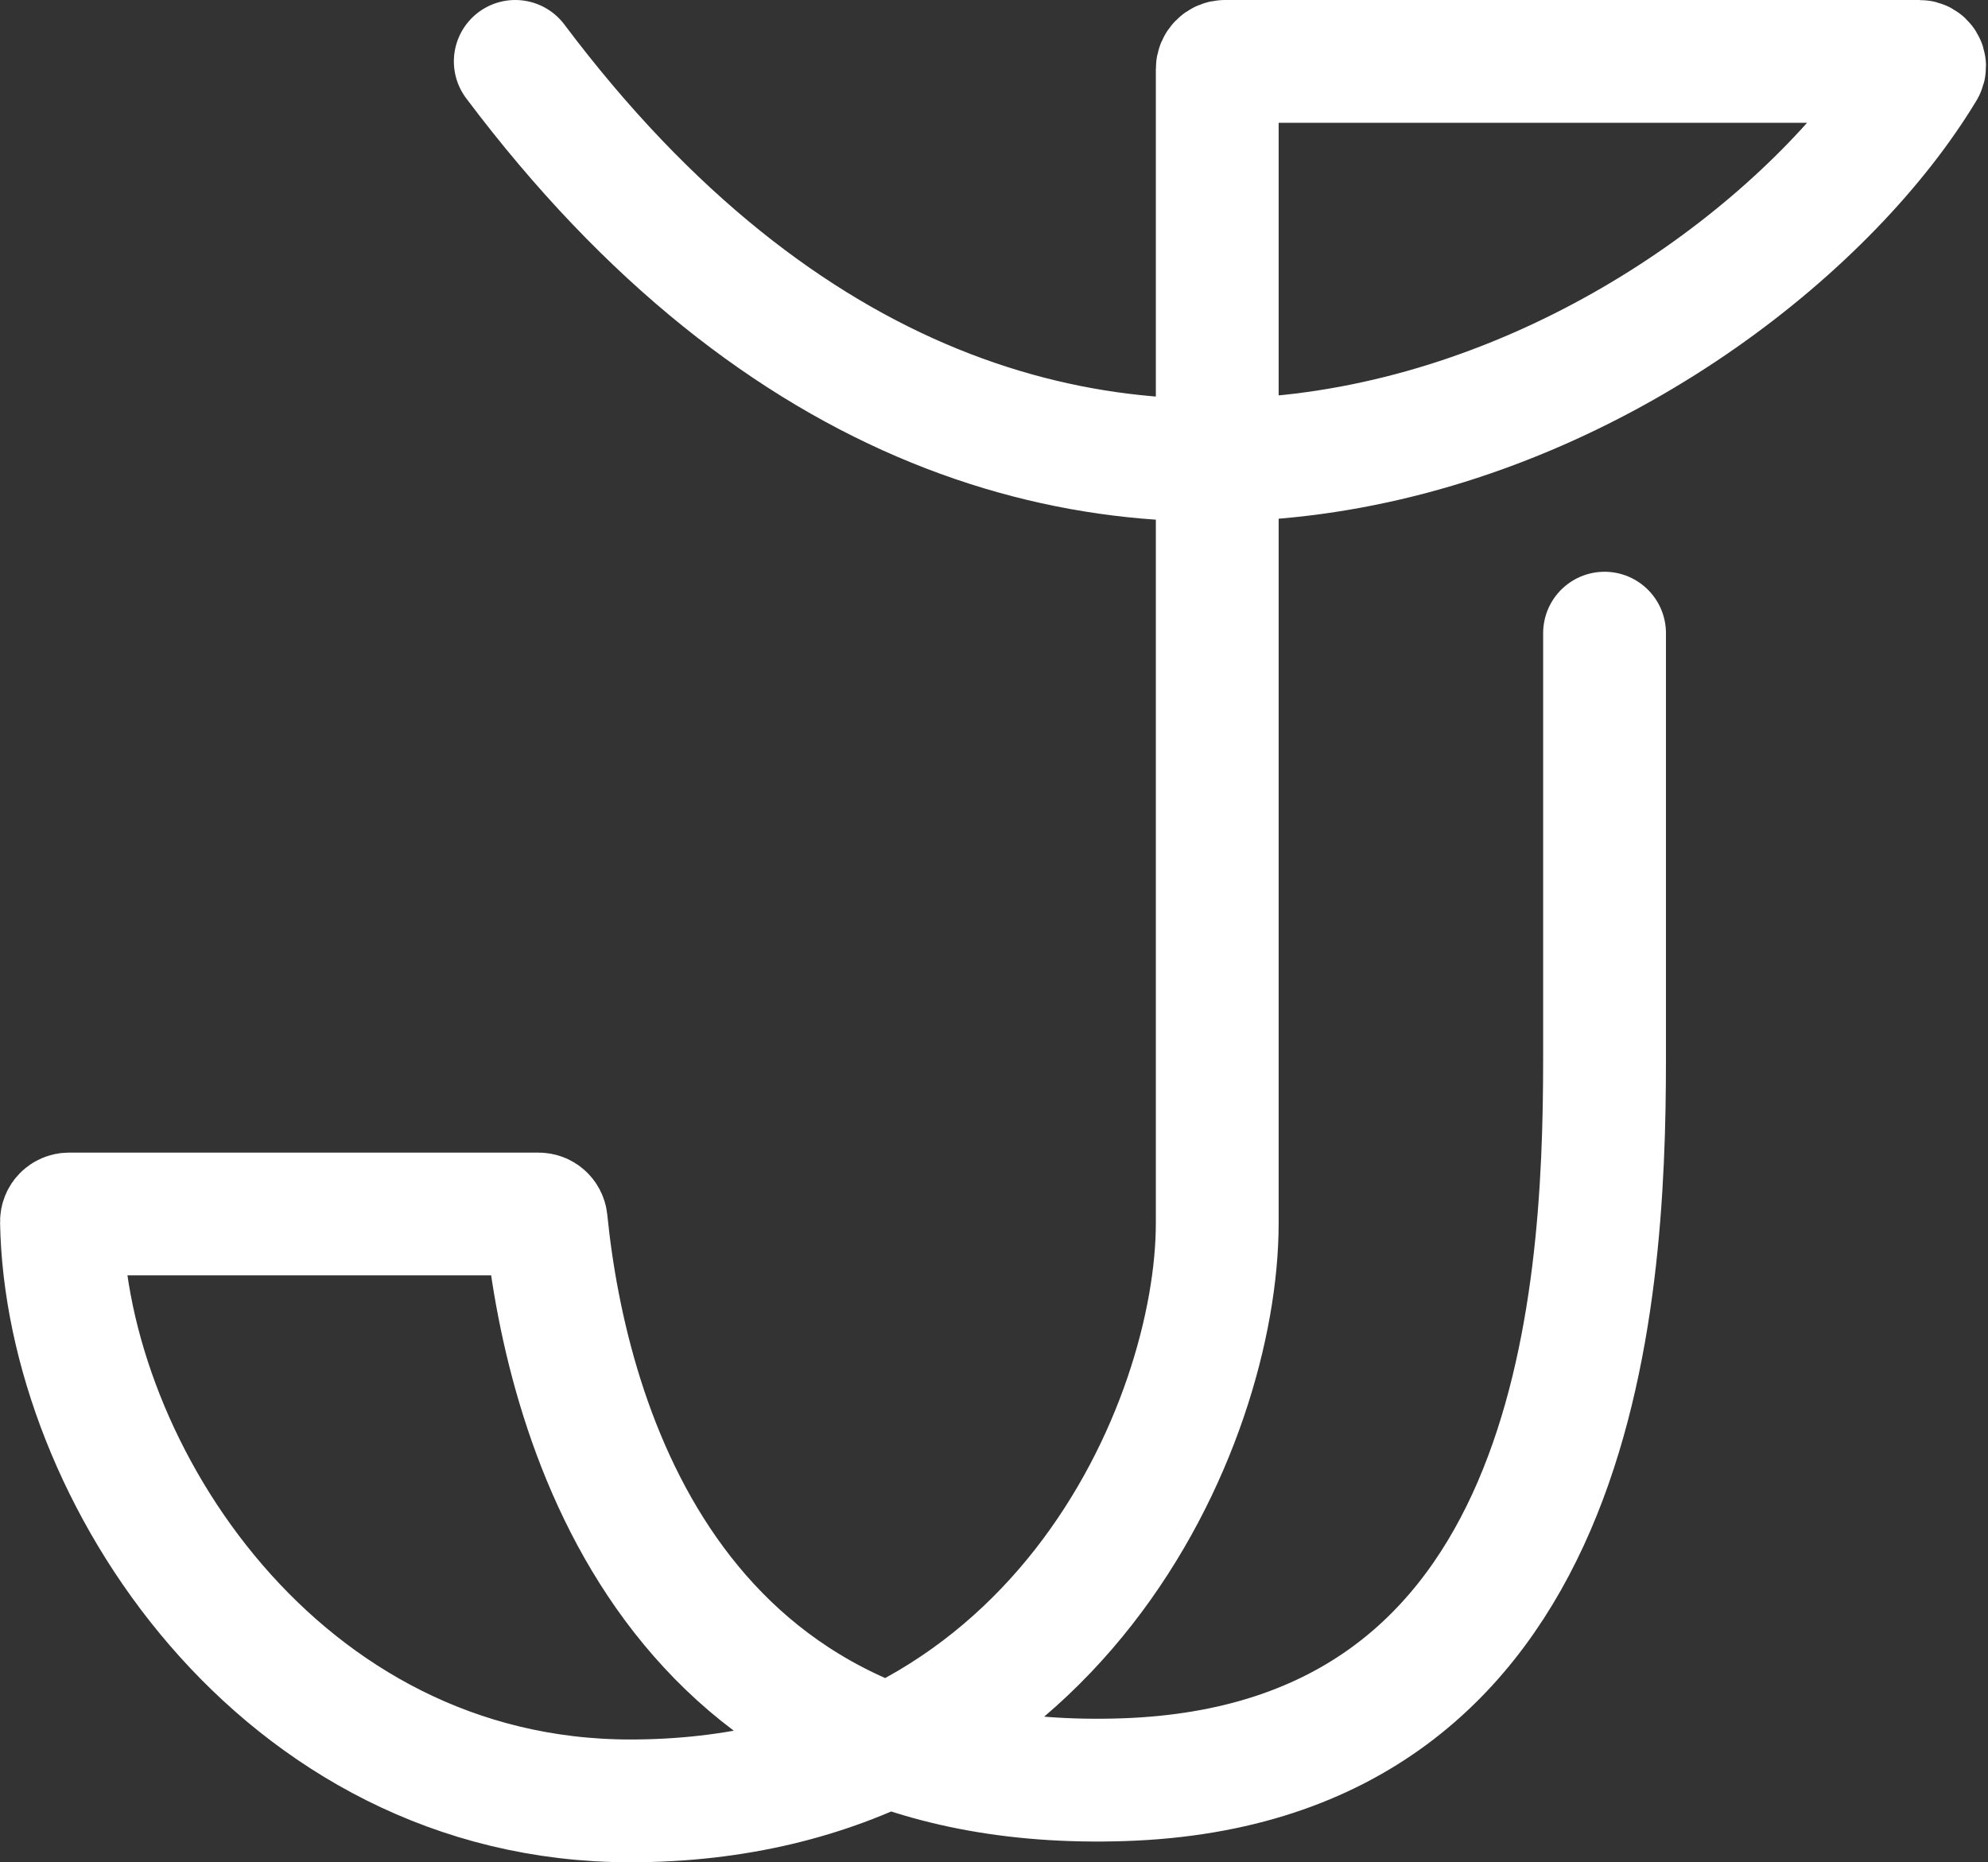 <svg width="777" height="728" viewBox="0 0 777 728" fill="none" xmlns="http://www.w3.org/2000/svg">
<rect x="0" y="0" width="777" height="728" fill="#333333" stroke="none"/>
<path d="M201.39 24C410.198 302.02 679.516 147.17 751.942 26.922C752.737 25.603 751.741 24 750.2 24H478.755C477.098 24 475.755 25.343 475.755 27V478.122C475.755 556.174 413.077 704 246.329 704C109.36 704 25.699 575.364 24.026 477.553C23.997 475.897 25.343 474.574 27 474.574H210.483C212.032 474.574 213.321 475.711 213.476 477.253C221.622 558.571 263.649 701.57 439.096 695.722C616.485 689.809 627.129 510.052 627.129 414.261V247.513" stroke="white" stroke-width="48" stroke-linecap="round"/>
</svg>
